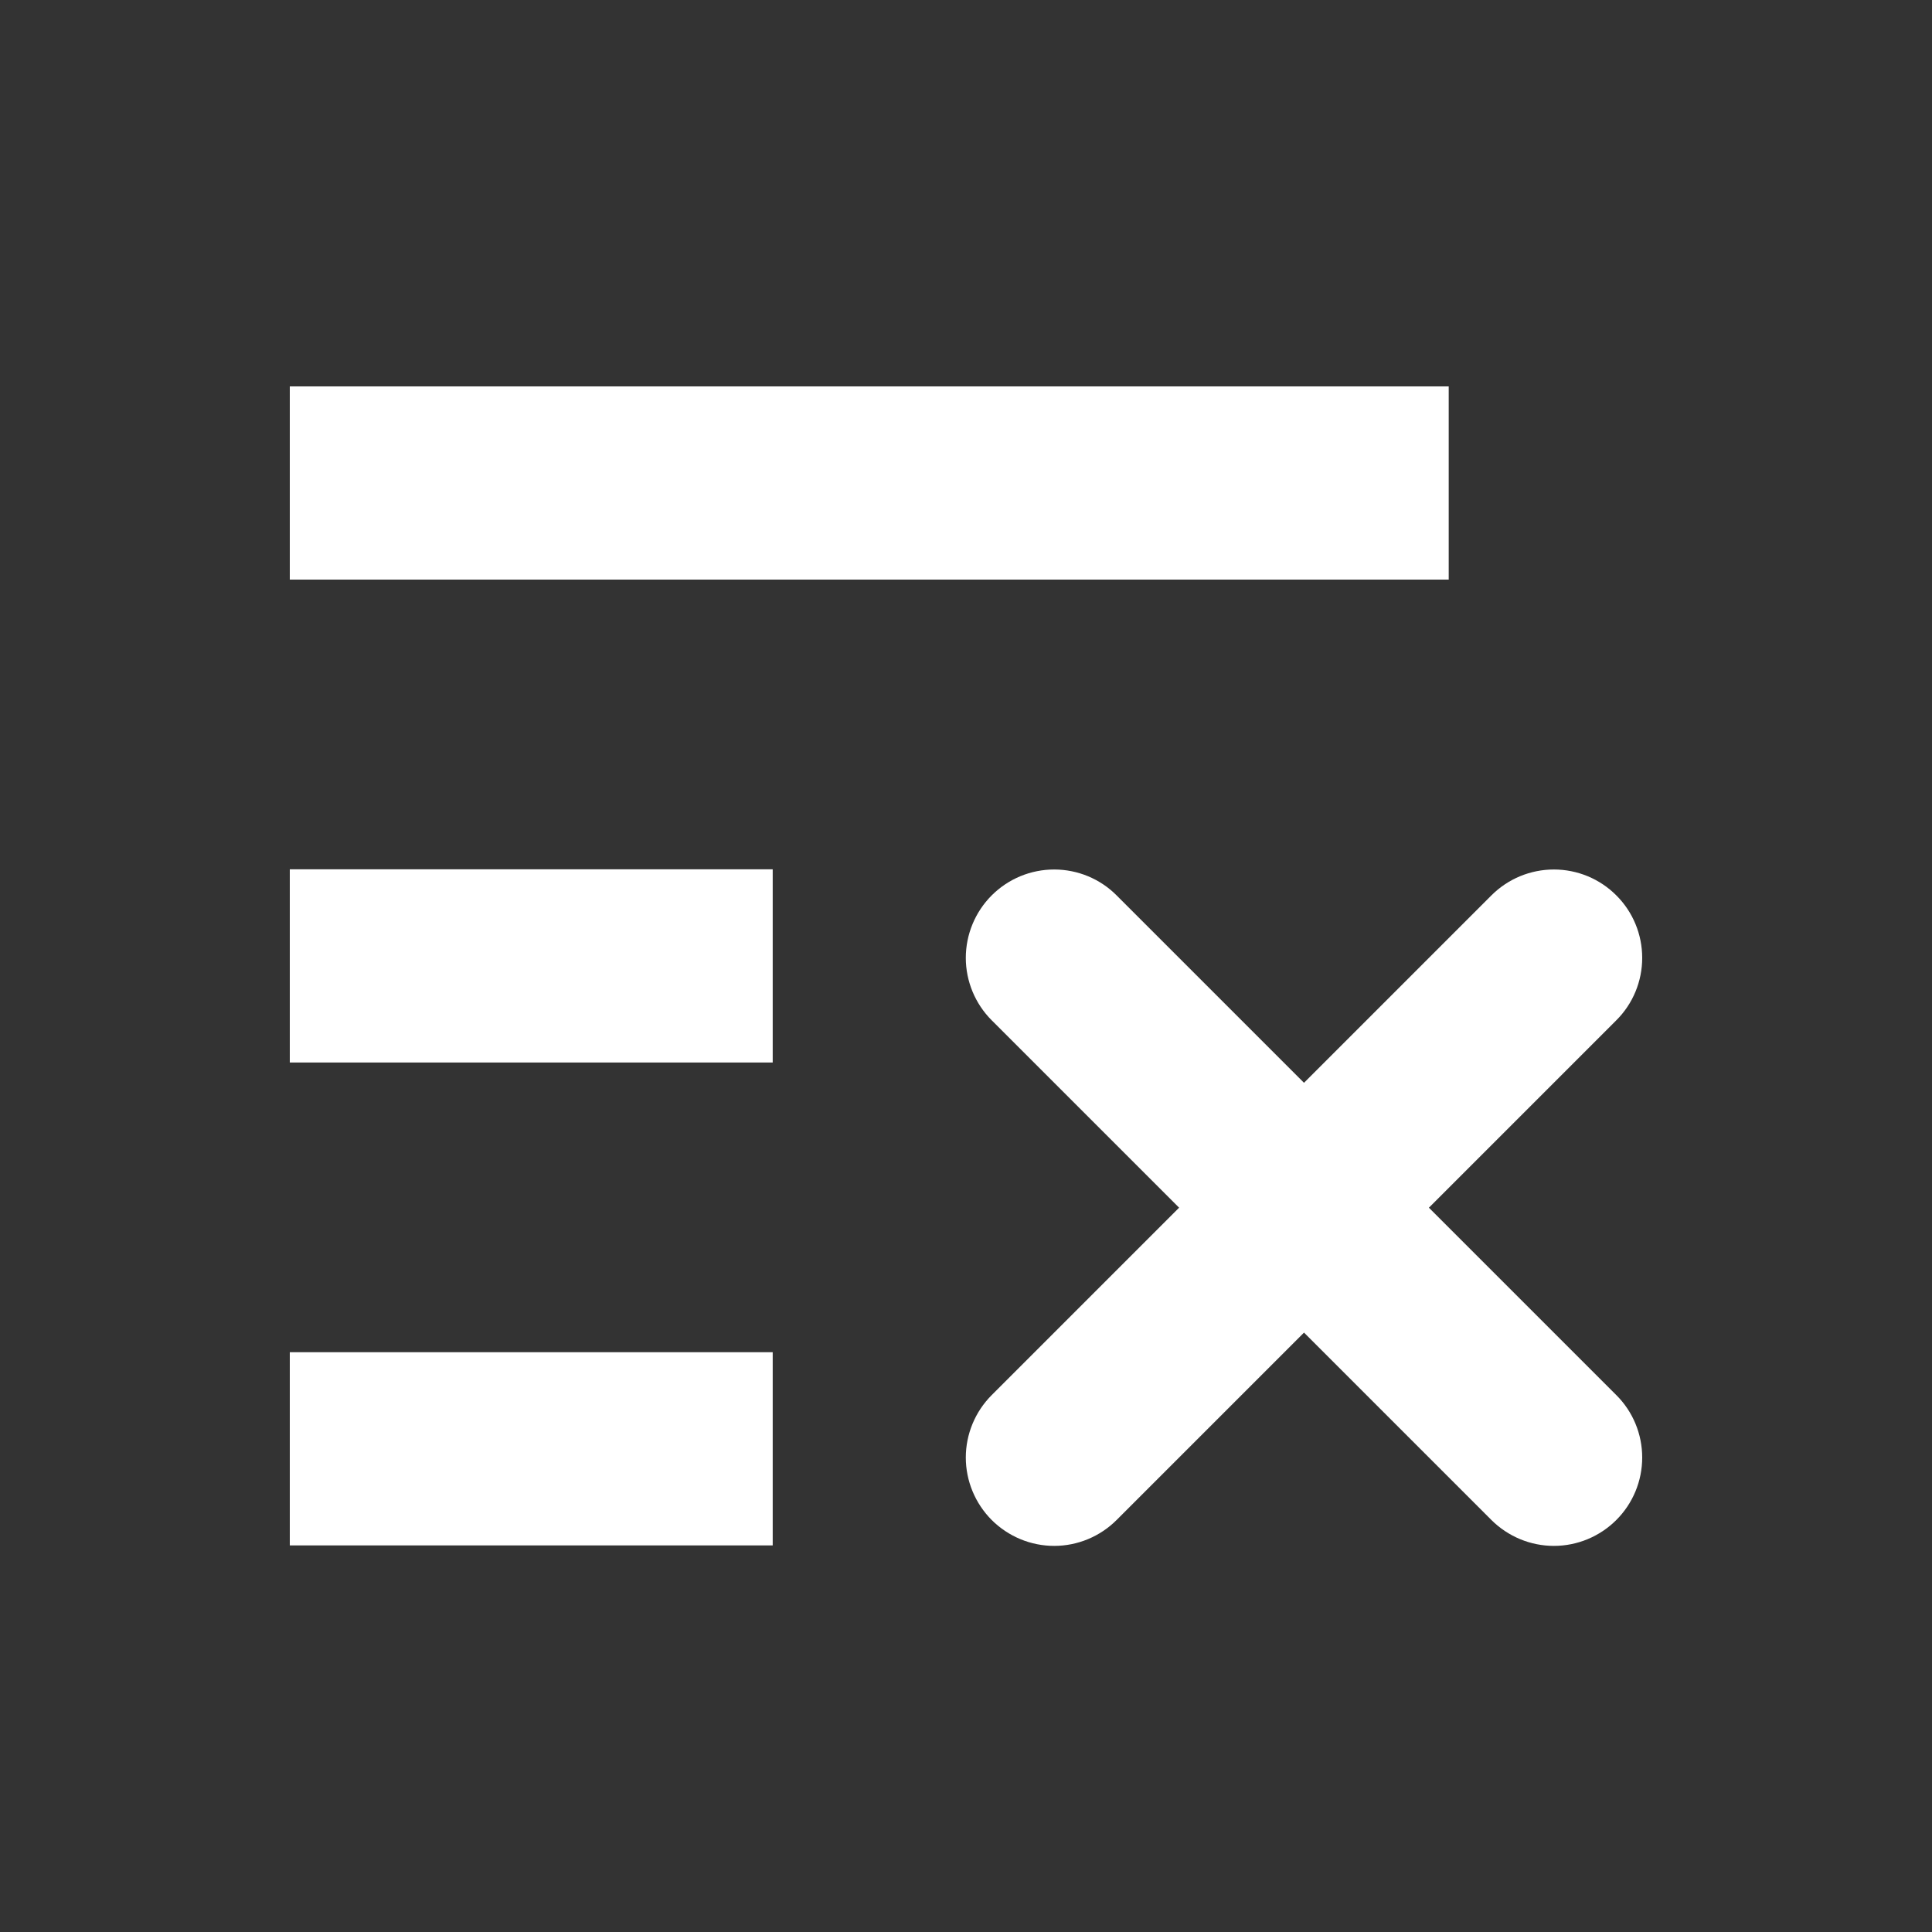 <svg width="20" height="20" view-box="0 0 20 20" fill="white" xmlns="http://www.w3.org/2000/svg">
  <rect width="100%" height="100%" fill="#333333" stroke="none"/>
  <path d="M15.439 9.269C15.611 9.097 15.843 9.001 16.086 9.001C16.328 9.001 16.561 9.097 16.732 9.269C16.904 9.44 17 9.673 17 9.916C17 10.158 16.904 10.391 16.732 10.562L14.792 12.502L16.732 14.442C16.904 14.613 17 14.846 17 15.088C17 15.331 16.904 15.563 16.732 15.735C16.561 15.906 16.328 16.003 16.086 16.003C15.843 16.003 15.611 15.906 15.439 15.735L13.499 13.795L11.559 15.735C11.388 15.906 11.155 16.003 10.913 16.003C10.67 16.003 10.438 15.906 10.266 15.735C10.095 15.563 9.998 15.331 9.998 15.088C9.998 14.846 10.095 14.613 10.266 14.442L12.206 12.502L10.266 10.562C10.095 10.391 9.998 10.158 9.998 9.916C9.998 9.673 10.095 9.44 10.266 9.269C10.438 9.097 10.67 9.001 10.913 9.001C11.155 9.001 11.388 9.097 11.559 9.269L13.499 11.209L15.439 9.269Z" />
  <rect x="3" y="4" width="11.997" height="2" />
  <rect x="3" y="8.999" width="4.999" height="2" />
  <rect x="3" y="13.998" width="4.999" height="2" />
</svg>